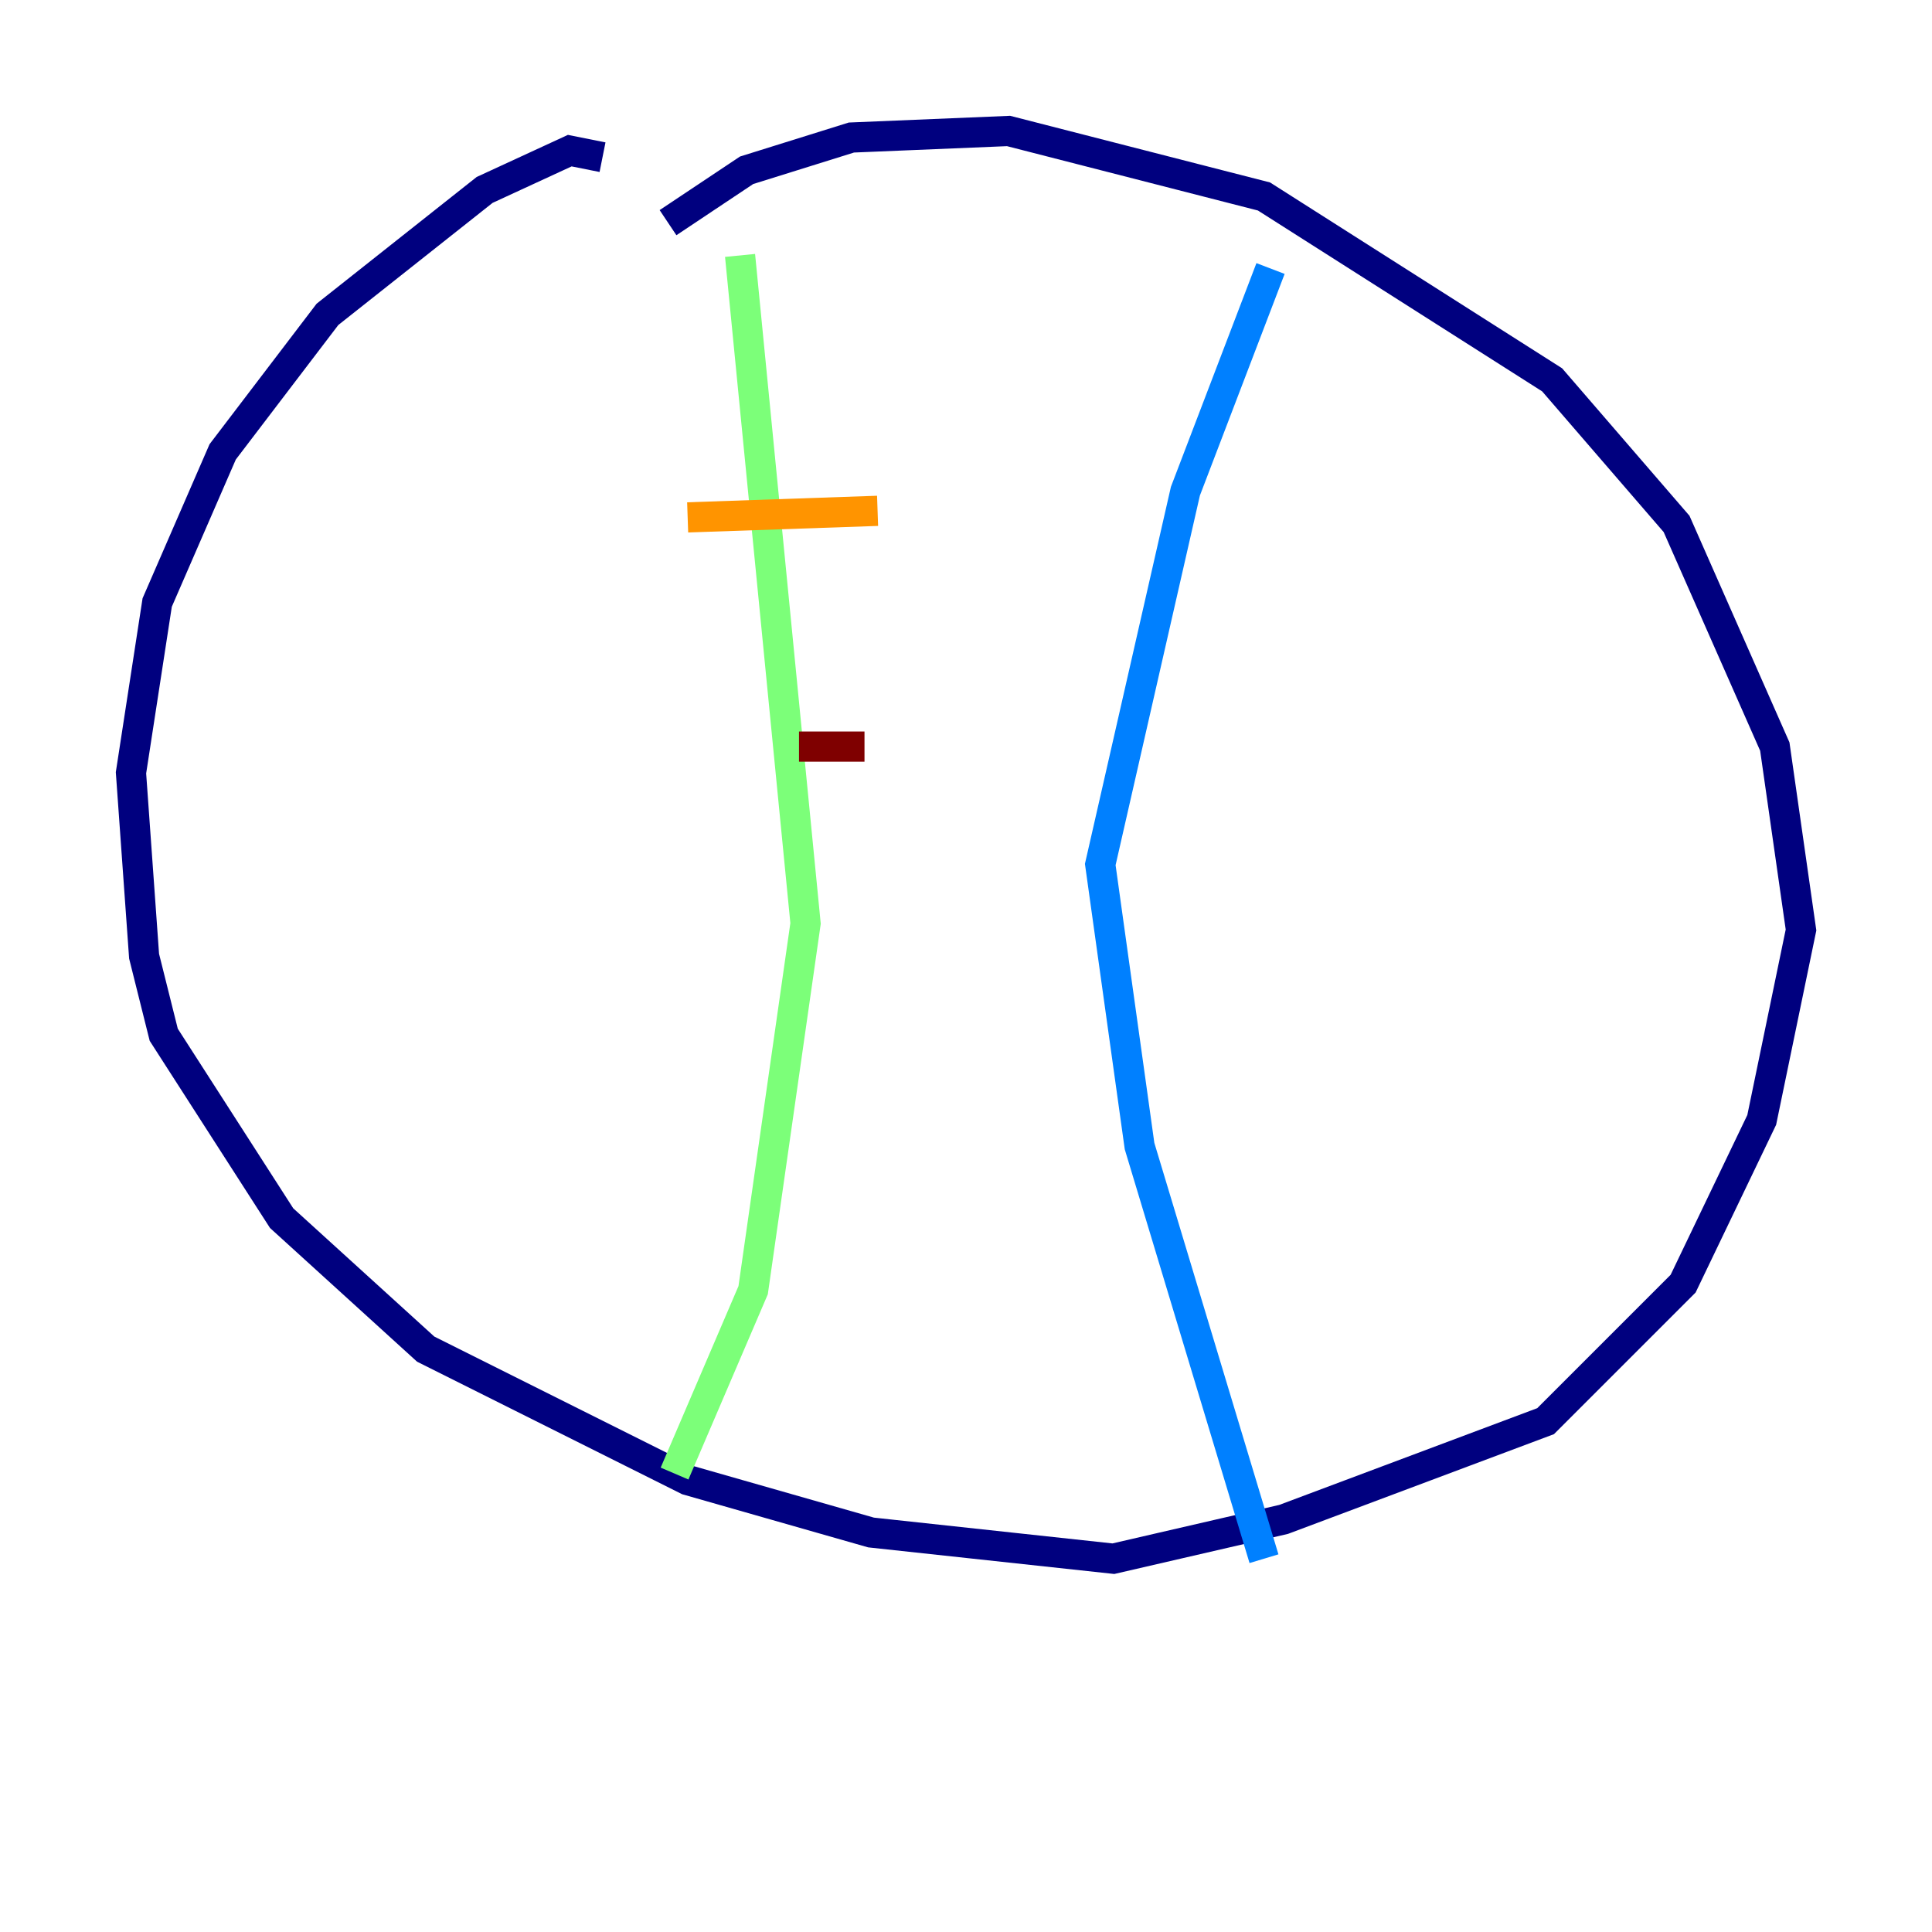 <?xml version="1.0" encoding="utf-8" ?>
<svg baseProfile="tiny" height="128" version="1.2" viewBox="0,0,128,128" width="128" xmlns="http://www.w3.org/2000/svg" xmlns:ev="http://www.w3.org/2001/xml-events" xmlns:xlink="http://www.w3.org/1999/xlink"><defs /><polyline fill="none" points="44.258,14.752 49.464,11.281 56.407,9.112 66.82,8.678 83.742,13.017 102.834,25.166 111.078,34.712 117.586,49.464 119.322,61.614 116.719,74.197 111.512,85.044 102.4,94.156 85.044,100.664 73.763,103.268 57.709,101.532 45.559,98.061 28.203,89.383 18.658,80.705 10.848,68.556 9.546,63.349 8.678,51.2 10.414,39.919 14.752,29.939 21.695,20.827 32.108,12.583 37.749,9.98 39.919,10.414" stroke="#00007f" stroke-width="2" /><polyline fill="none" points="84.176,17.79 78.536,32.542 72.895,57.275 75.498,75.932 83.742,103.268" stroke="#0080ff" stroke-width="2" /><polyline fill="none" points="49.031,16.922 53.37,61.18 49.898,85.478 44.691,97.627" stroke="#7cff79" stroke-width="2" /><polyline fill="none" points="58.142,33.844 45.559,34.278" stroke="#ff9400" stroke-width="2" /><polyline fill="none" points="57.275,49.464 52.936,49.464" stroke="#7f0000" stroke-width="2" /></svg>